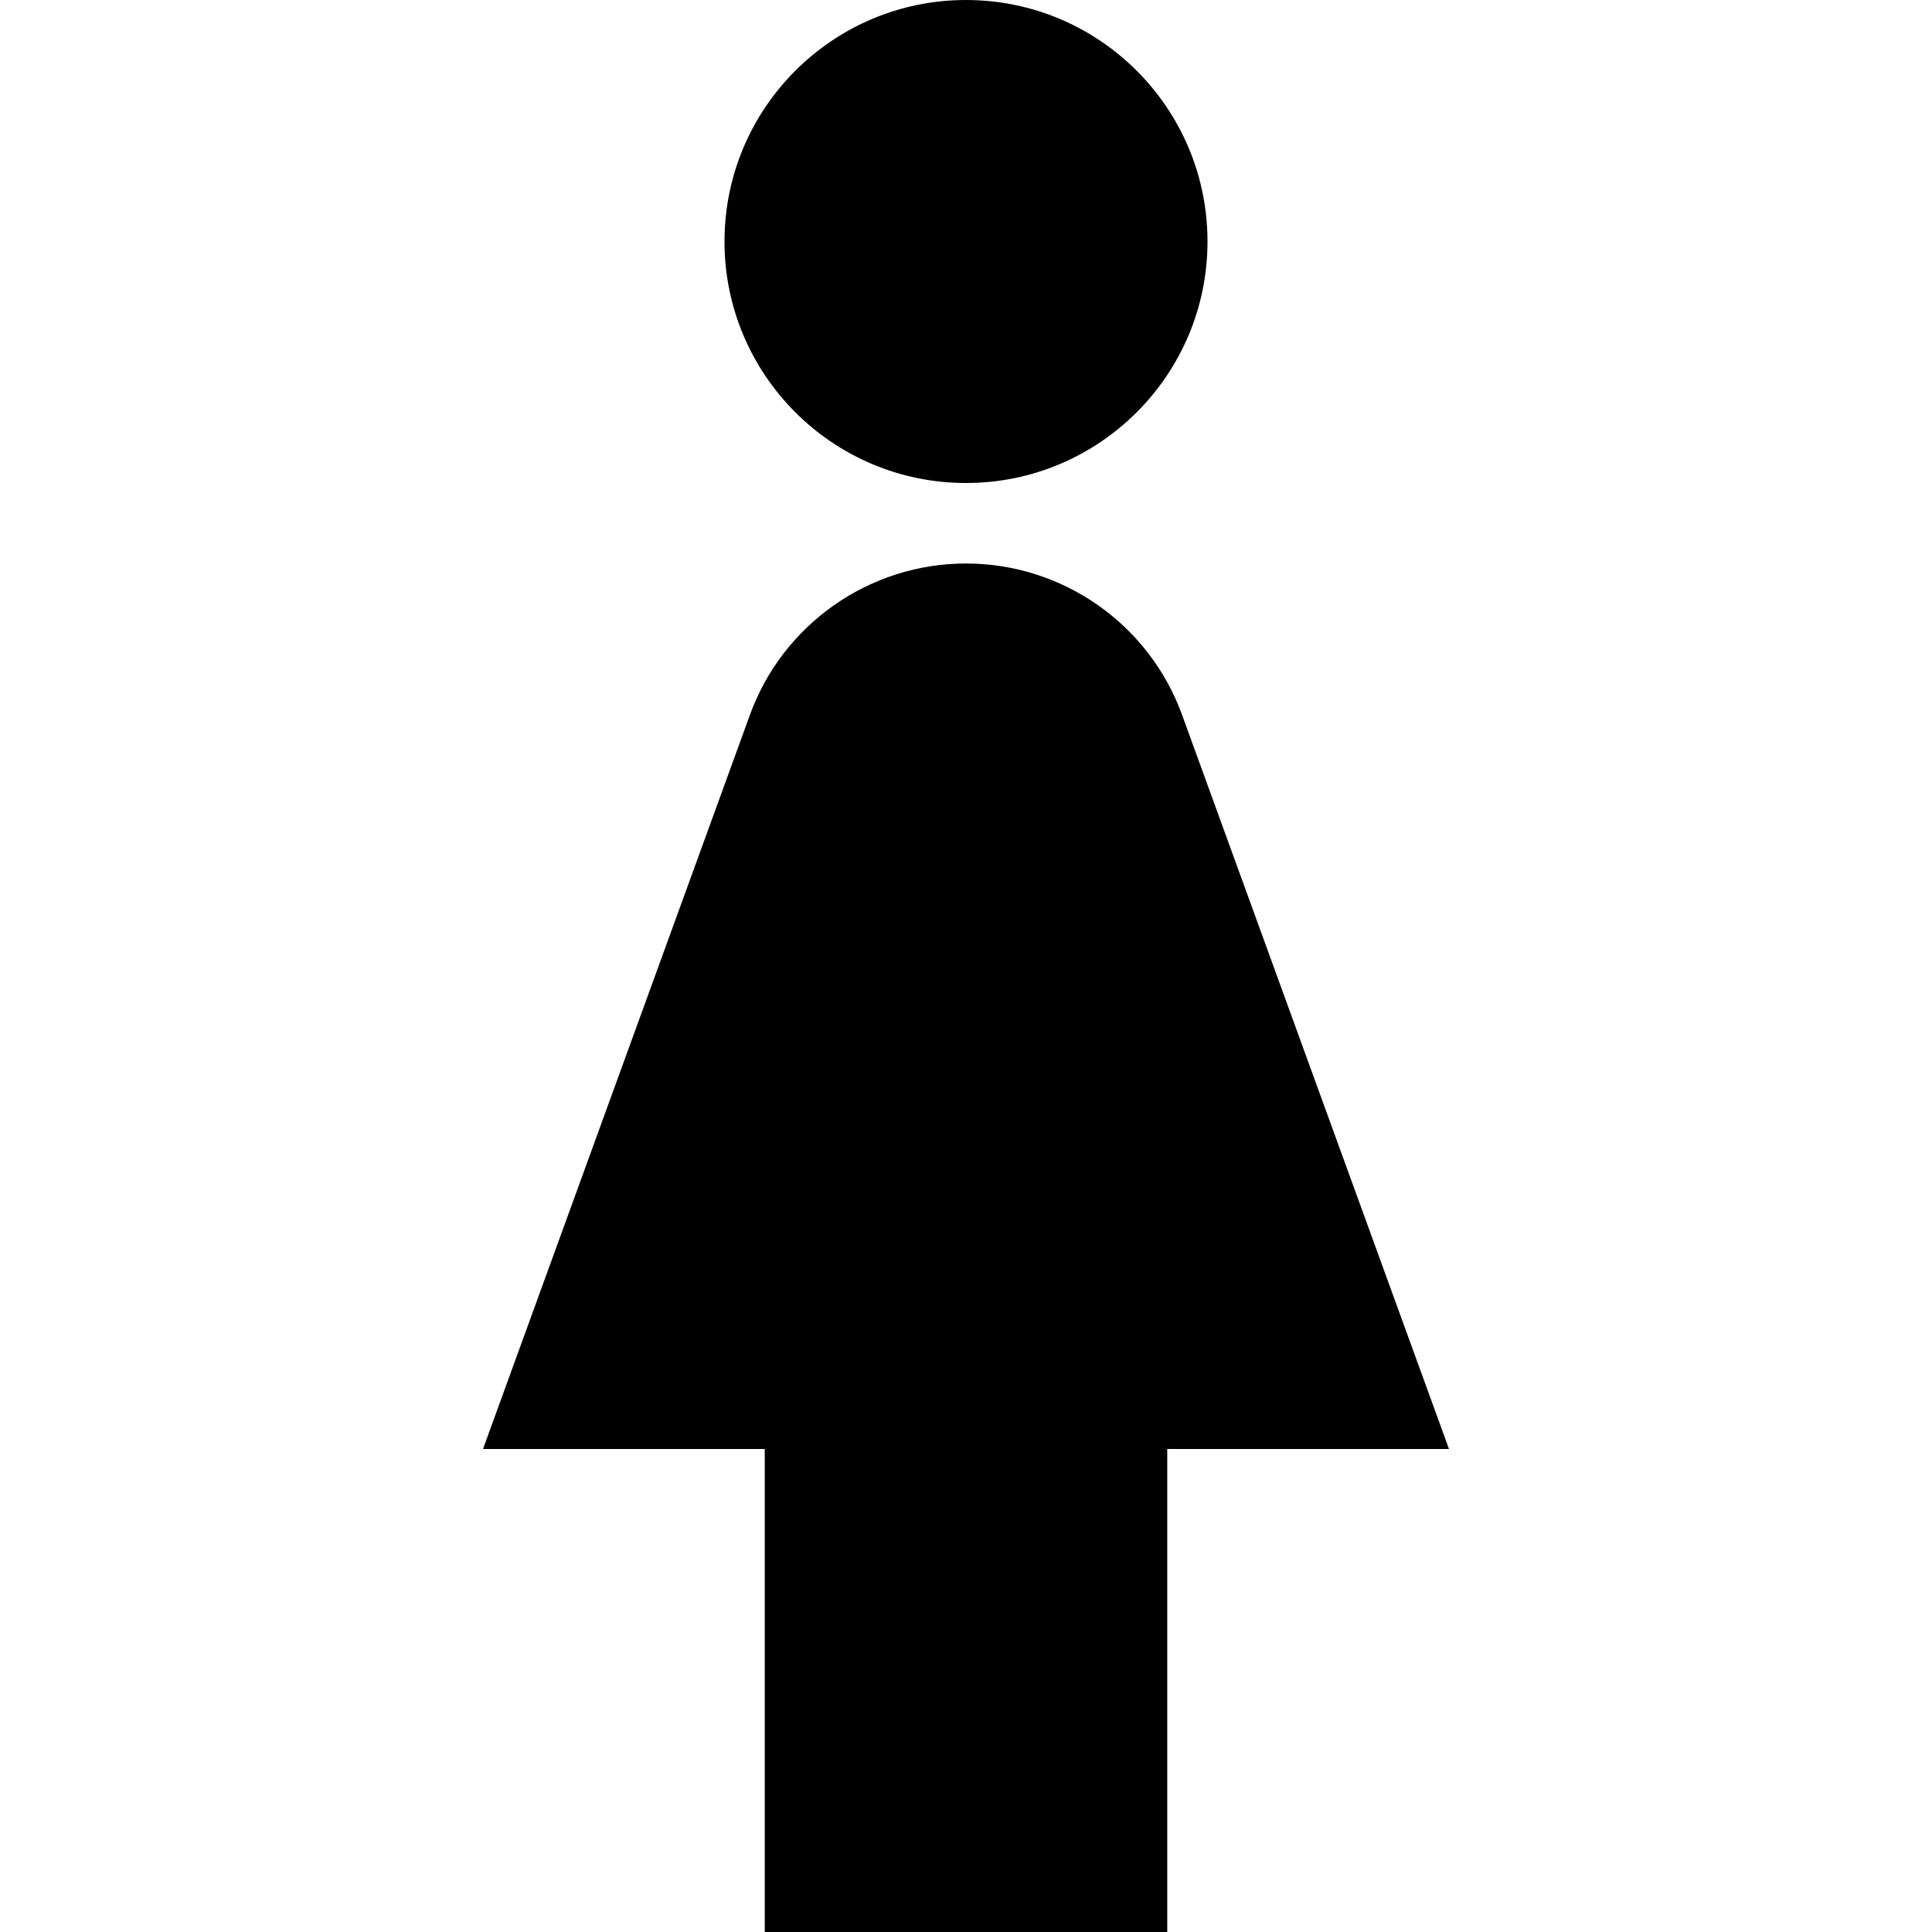 <svg width="12" height="12" viewBox="0 0 12 12" >
<path d="M7.5 1.5C7.5 2.328 6.828 3 6 3C5.172 3 4.5 2.328 4.5 1.5C4.5 0.672 5.172 0 6 0C6.828 0 7.5 0.672 7.5 1.5Z" />
<path d="M7.25 9V12H4.75V9H3L4.658 4.44C4.863 3.876 5.4 3.5 6 3.5C6.6 3.5 7.137 3.876 7.342 4.44L9 9H7.25Z" />
</svg>
